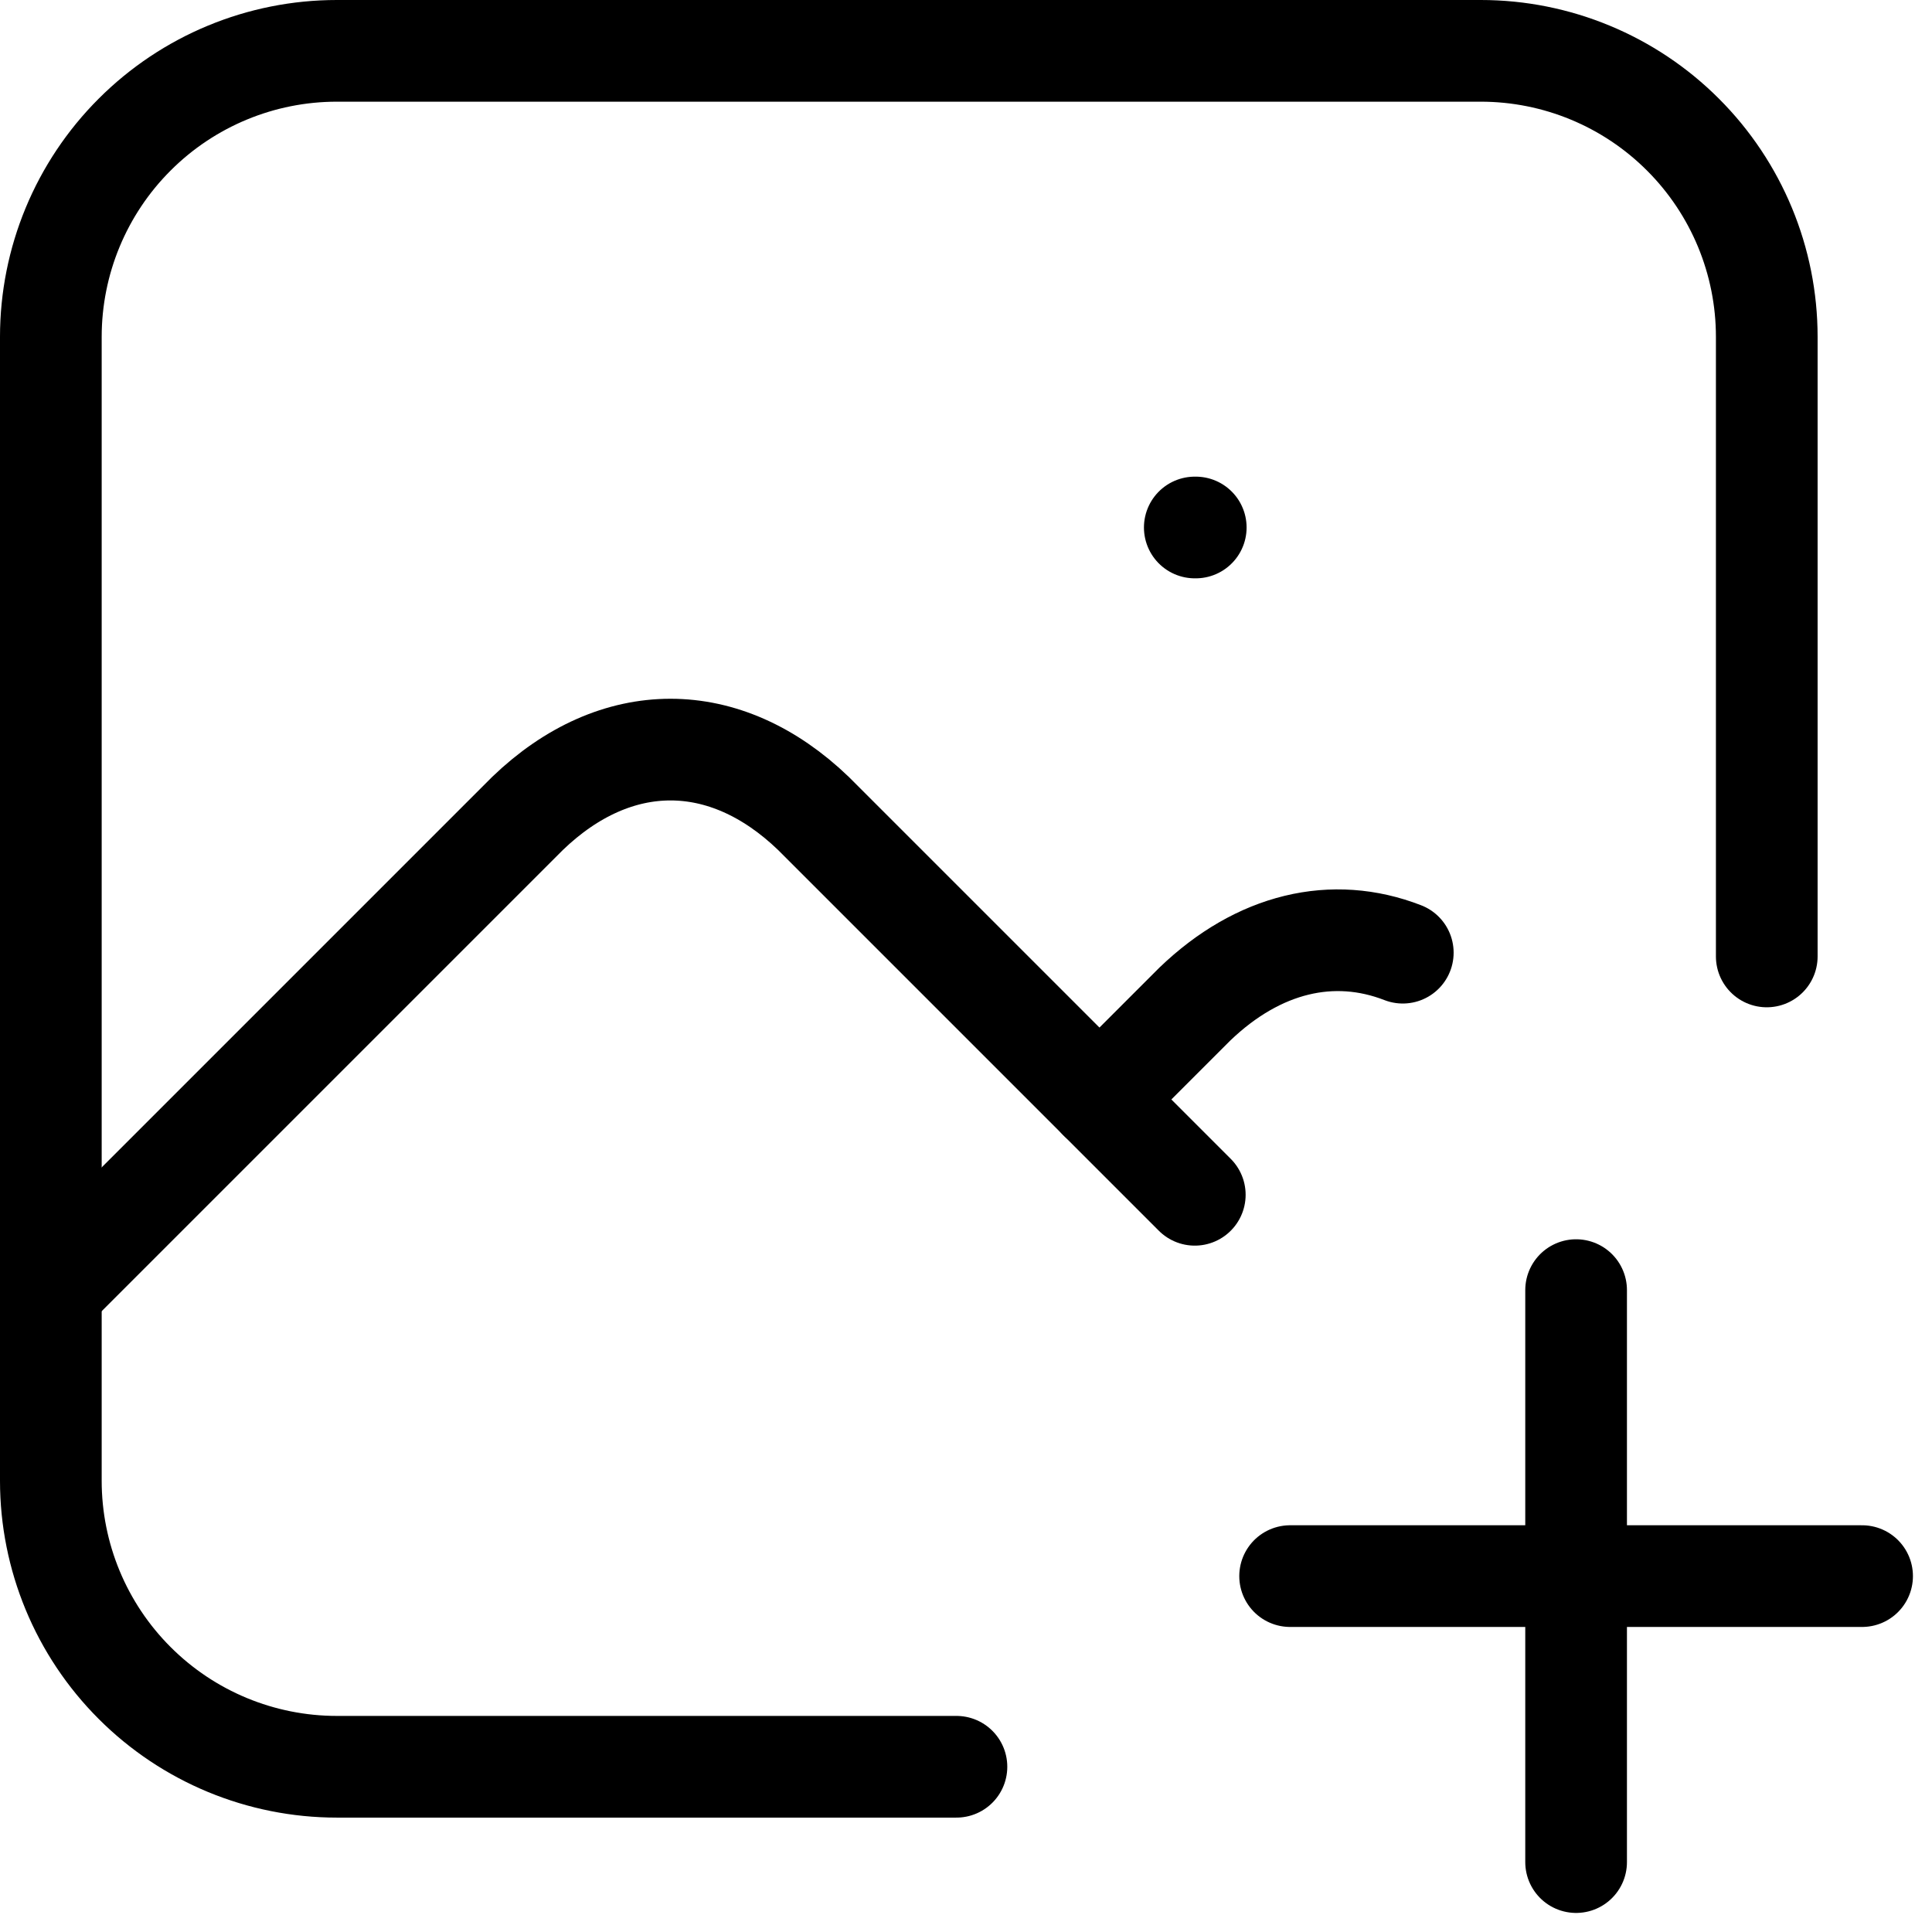 <svg width="38" height="38" viewBox="0 0 38 38" fill="none" xmlns="http://www.w3.org/2000/svg">
<path d="M23.5 10.375H23.519M18.812 34.75H6.625C5.133 34.75 3.702 34.157 2.648 33.102C1.593 32.048 1 30.617 1 29.125V6.625C1 5.133 1.593 3.702 2.648 2.648C3.702 1.593 5.133 1 6.625 1H29.125C30.617 1 32.048 1.593 33.102 2.648C34.157 3.702 34.75 5.133 34.75 6.625V18.812" stroke="black" stroke-width="2" stroke-linecap="round" stroke-linejoin="round"/>
<path d="M1 25.375L10.375 16C12.115 14.325 14.26 14.325 16 16L23.5 23.5" stroke="black" stroke-width="2" stroke-linecap="round" stroke-linejoin="round"/>
<path d="M21.625 21.625L23.5 19.75C24.756 18.543 26.219 18.205 27.591 18.738M25.375 31H36.625M31 25.375V36.625" stroke="black" stroke-width="2" stroke-linecap="round" stroke-linejoin="round"/>
</svg>
